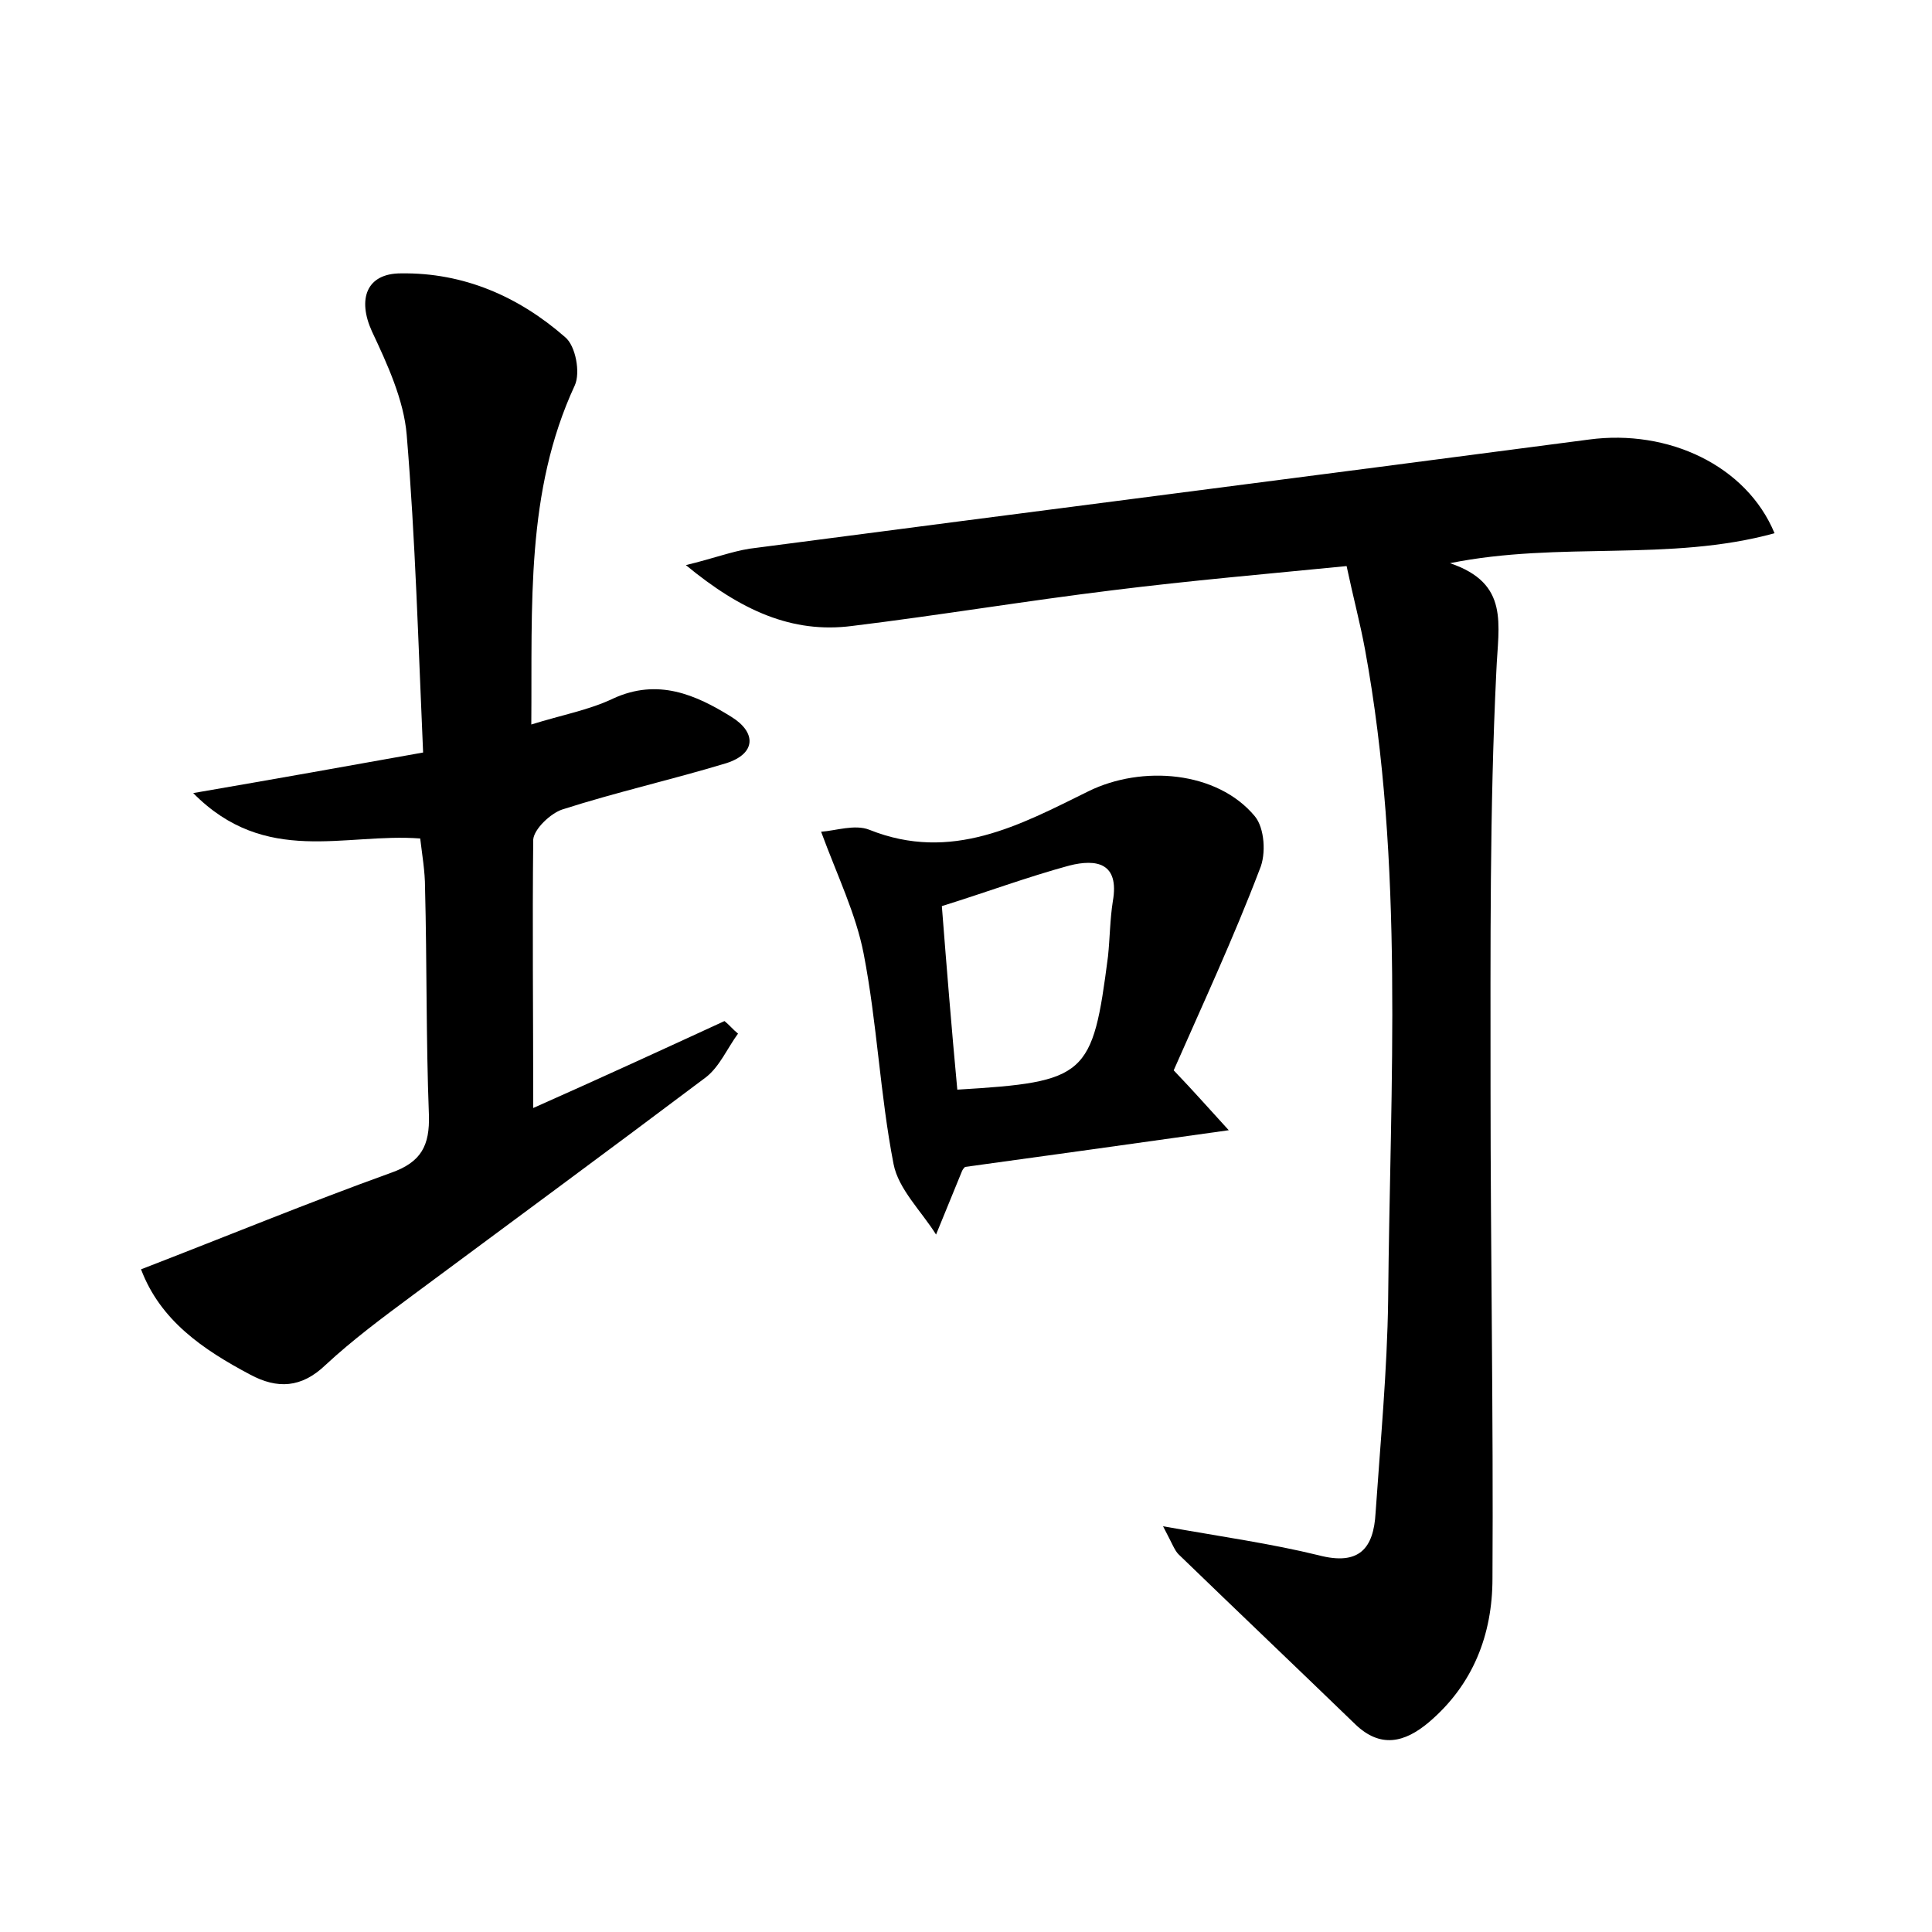 <?xml version="1.0" encoding="utf-8"?>
<!-- Generator: Adobe Illustrator 22.0.0, SVG Export Plug-In . SVG Version: 6.00 Build 0)  -->
<svg version="1.1" id="图层_1" xmlns="http://www.w3.org/2000/svg" xmlns:xlink="http://www.w3.org/1999/xlink" x="0px" y="0px"
	 viewBox="0 0 200 200" style="enable-background:new 0 0 200 200;" xml:space="preserve">
<style type="text/css">
	.st0{fill:#FFFFFF;}
</style>
<g>
	
	<path d="M120.4,158c6.2,1.1,11.2,1.8,16.1,3c4.2,1.1,5.7-0.7,5.9-4.4c0.5-7.3,1.2-14.7,1.3-22c0.2-22.5,1.7-45.1-2.4-67.4
		c-0.5-2.7-1.2-5.3-1.9-8.6c-8.1,0.8-16.2,1.5-24.2,2.5c-9,1.1-18,2.6-27,3.7C82,65.6,76.7,63.2,71,58.5c2.9-0.7,4.7-1.4,6.6-1.7
		c29-3.8,58-7.5,86.9-11.3c8.2-1.1,16.3,2.7,19.2,9.7c-10.9,3-22.2,0.8-33.6,3.1c6.2,2.1,5,6.3,4.8,11.2
		c-0.7,14.3-0.6,28.7-0.6,43.1c0,16.9,0.3,33.9,0.2,50.8c0,5.8-2,11-6.6,14.9c-2.5,2.1-5,2.7-7.6,0.2c-6.1-5.9-12.2-11.7-18.3-17.6
		C121.6,160.5,121.4,159.9,120.4,158z"/>
	<path d="M55.2,114.7c7.2-3.2,13.5-6.1,19.8-9c0.5,0.4,0.9,0.9,1.4,1.3c-1.1,1.5-1.9,3.4-3.3,4.5c-10.1,7.6-20.3,15.1-30.4,22.6
		c-3.1,2.3-6.2,4.6-9,7.2c-2.5,2.4-5,2.5-7.8,1c-4.9-2.6-9.3-5.6-11.3-10.9c8.8-3.4,17.3-6.9,25.9-10c3.1-1.1,4-2.8,3.9-6
		c-0.3-7.8-0.2-15.7-0.4-23.5c0-1.7-0.3-3.4-0.5-5.1c-7.8-0.6-16,2.9-23.5-4.7c8.7-1.5,16-2.8,23.8-4.2c-0.5-11.2-0.8-22.1-1.7-32.9
		c-0.3-3.6-2-7.3-3.6-10.7c-1.5-3.3-0.6-6,3-6c6.5-0.1,12.2,2.4,17,6.6c1.1,0.9,1.6,3.7,1,5c-5.1,11-4.4,22.7-4.5,35.1
		c3.2-1,6-1.5,8.5-2.7c4.6-2.1,8.5-0.4,12.2,1.9c2.6,1.6,2.6,3.8-0.5,4.8c-5.6,1.7-11.4,3-17,4.8c-1.2,0.4-2.9,2-3,3.1
		C55.1,95.9,55.2,104.8,55.2,114.7z"/>
	<path d="M121.5,110.8c2.2,2.3,3.5,3.8,5.7,6.2c-9.9,1.4-18.6,2.6-27.3,3.8c-0.1,0.1-0.2,0.2-0.3,0.4c-0.9,2.2-1.8,4.4-2.7,6.6
		c-1.5-2.4-3.9-4.7-4.4-7.3c-1.4-7.2-1.7-14.6-3.1-21.8c-0.8-4.1-2.7-8-4.4-12.6c1.5-0.1,3.5-0.8,5-0.2c8.5,3.4,15.6-0.5,22.7-4
		c5.5-2.7,13.3-2.1,17.2,2.6c1,1.2,1.2,3.9,0.5,5.5C127.7,97.1,124.4,104.2,121.5,110.8z M99.1,112.8c13.4-0.8,14-1.4,15.6-13.8
		c0.2-1.9,0.2-3.8,0.5-5.7c0.7-4-1.7-4.4-4.5-3.7c-4.4,1.2-8.7,2.8-13.2,4.2C98,100.2,98.5,106.4,99.1,112.8z"/>
	
</g>
</svg>
